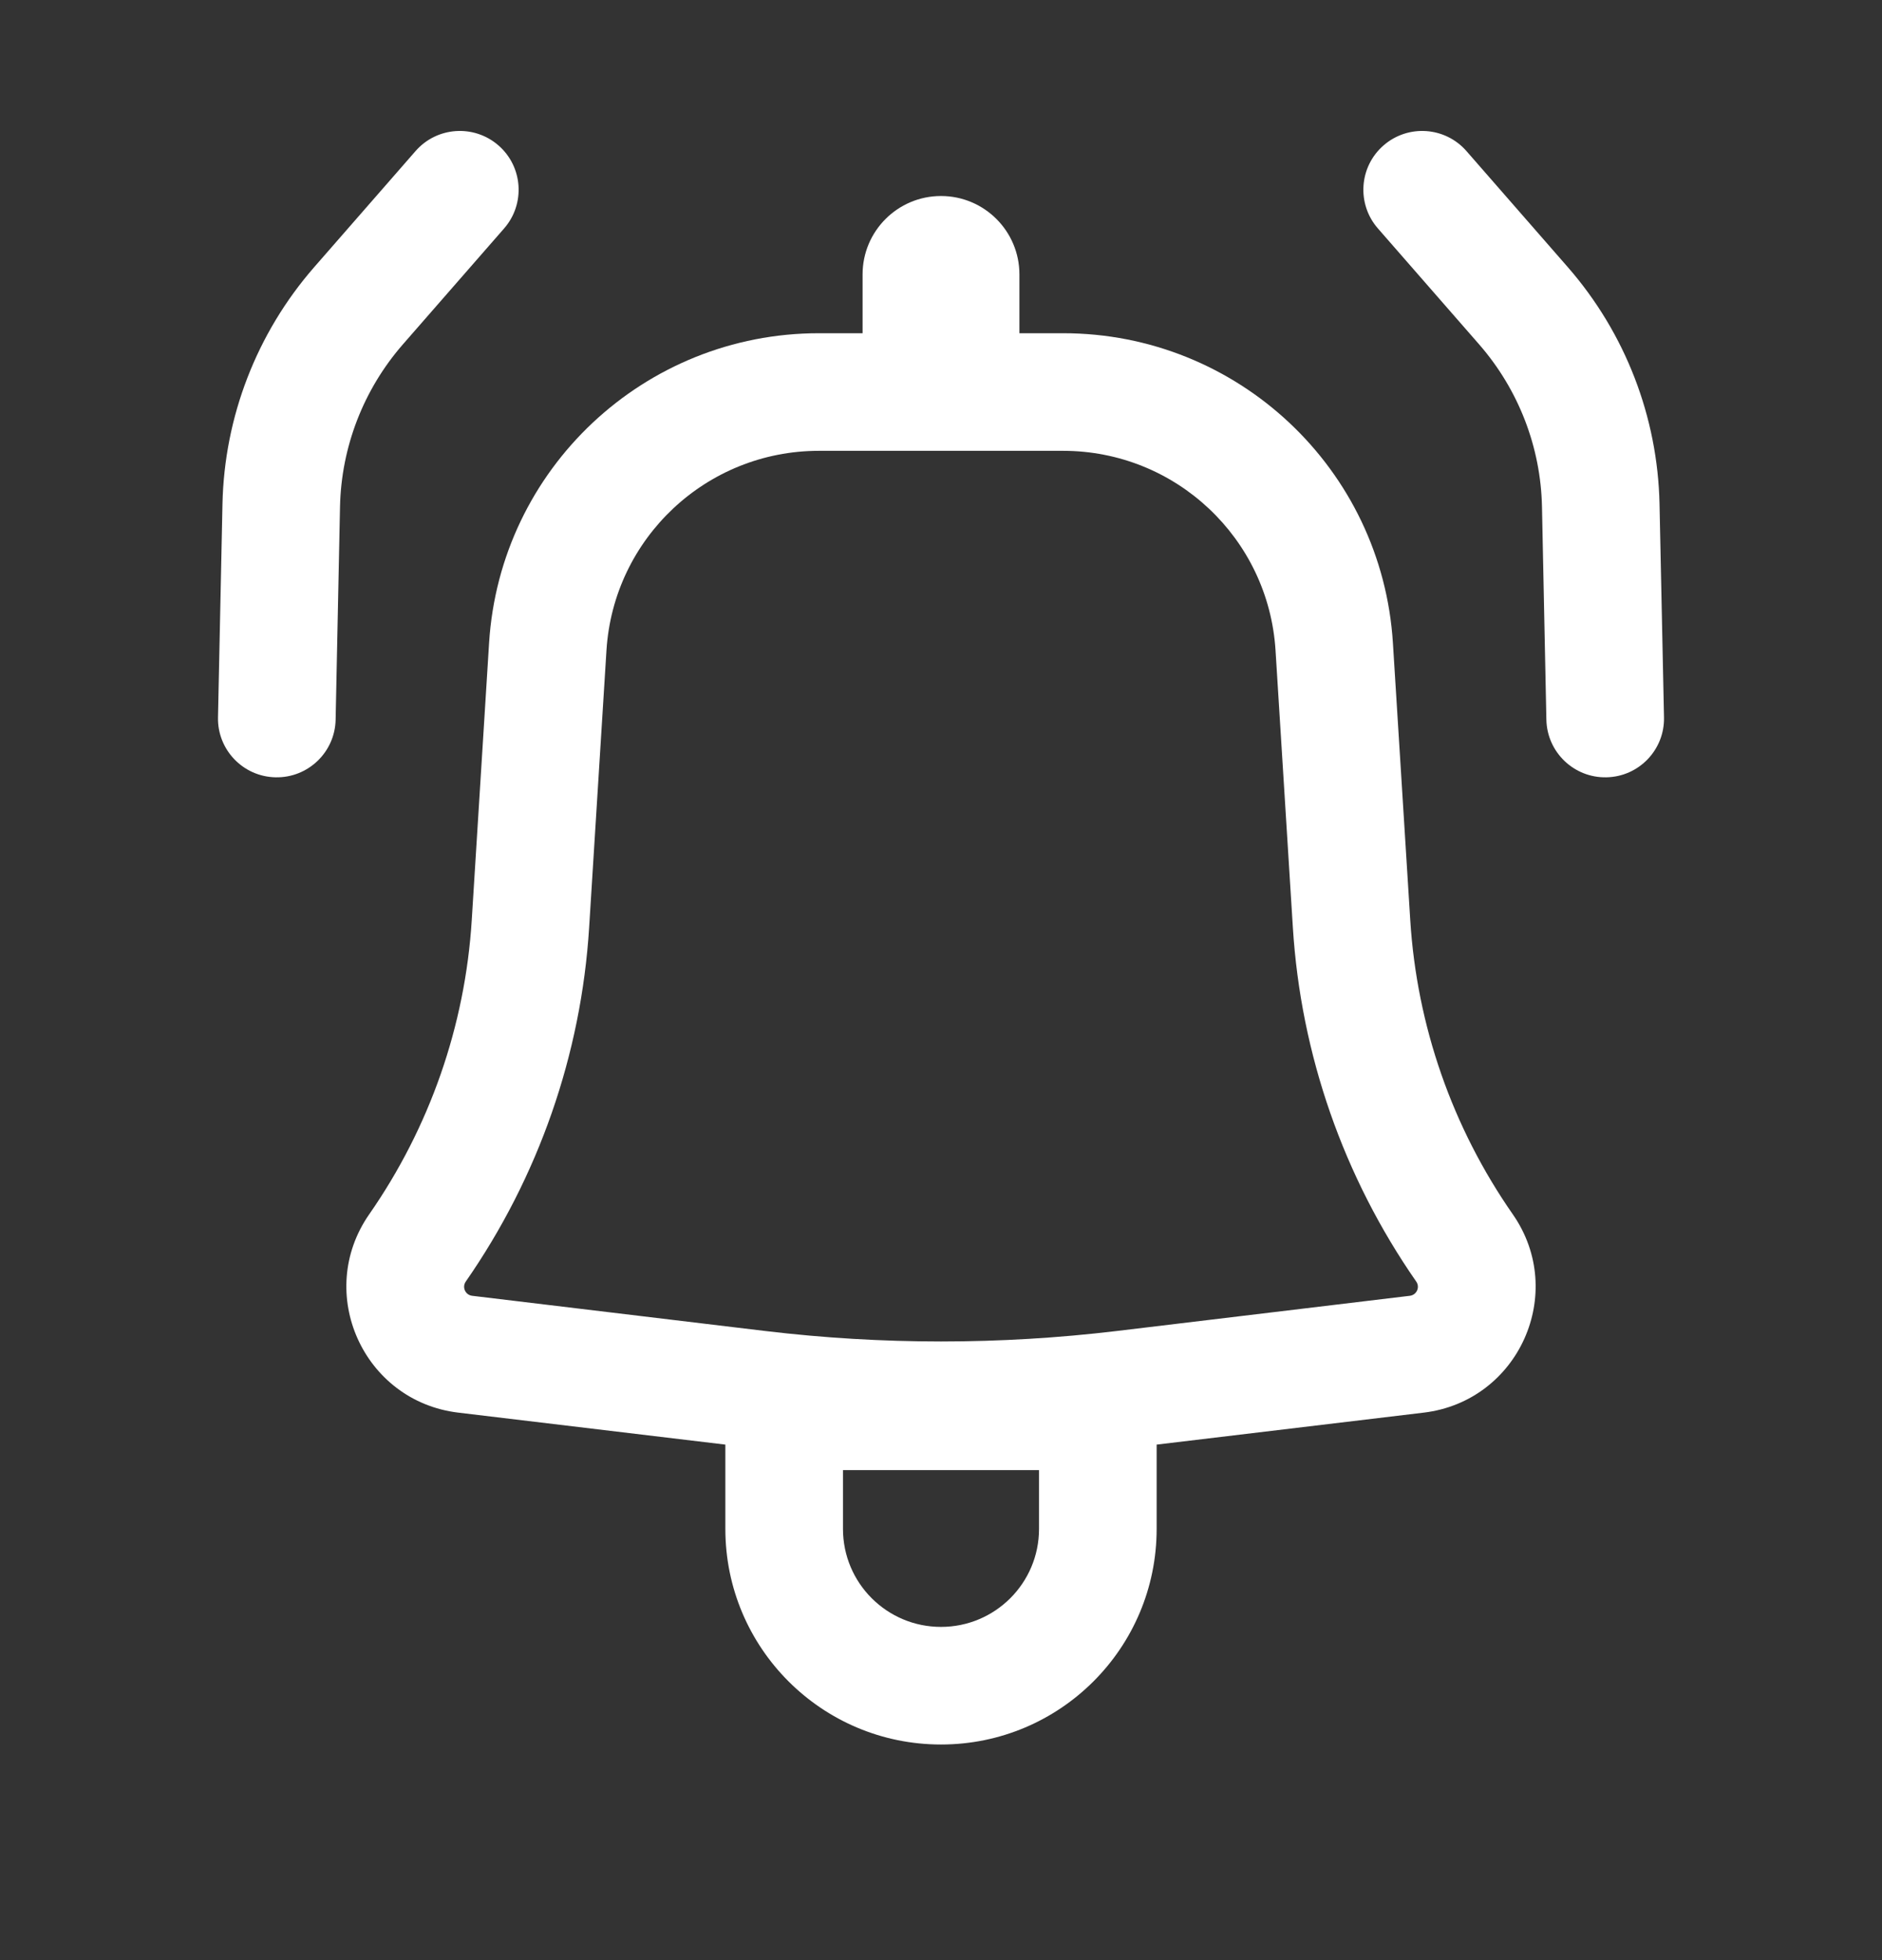 <svg width="24" height="25" viewBox="0 0 24 25" fill="none" xmlns="http://www.w3.org/2000/svg">
<rect x="0" y="0" width="24" height="25" fill="#333333" stroke="none"/>
<path d="M6.429 2.913C6.701 2.601 6.669 2.127 6.357 1.855C6.045 1.583 5.571 1.615 5.299 1.927L4.007 3.407C3.274 4.247 2.86 5.317 2.837 6.431L2.78 9.149C2.771 9.563 3.1 9.906 3.514 9.914C3.928 9.923 4.271 9.594 4.28 9.18L4.336 6.463C4.352 5.7 4.636 4.968 5.137 4.393L6.429 2.913Z" fill="white"/>
<path fill-rule="evenodd" clip-rule="evenodd" d="M6.237 8.201C6.376 5.98 8.217 4.25 10.443 4.25H11V3.5C11 2.948 11.448 2.5 12 2.5C12.552 2.5 13 2.948 13 3.5V4.25H13.557C15.783 4.25 17.624 5.98 17.763 8.201L17.984 11.734C18.068 13.082 18.52 14.38 19.292 15.488C19.988 16.489 19.368 17.871 18.157 18.017L14.75 18.425V19.5C14.75 21.019 13.519 22.25 12 22.25C10.481 22.25 9.25 21.019 9.25 19.5V18.425L5.843 18.017C4.632 17.871 4.012 16.489 4.708 15.488C5.479 14.38 5.932 13.082 6.016 11.734L6.237 8.201ZM10.443 5.75C9.01 5.75 7.824 6.864 7.734 8.294L7.513 11.828C7.412 13.449 6.867 15.011 5.94 16.345C5.889 16.417 5.934 16.517 6.022 16.527L9.759 16.976C11.248 17.154 12.752 17.154 14.241 16.976L17.978 16.527C18.066 16.517 18.111 16.417 18.06 16.345C17.133 15.011 16.588 13.449 16.487 11.828L16.266 8.294C16.176 6.864 14.99 5.75 13.557 5.75H10.443ZM12 20.75C11.31 20.75 10.75 20.191 10.75 19.5V18.75H13.25V19.5C13.25 20.191 12.69 20.75 12 20.75Z" fill="white"/>
<path d="M17.643 1.855C17.331 2.127 17.299 2.601 17.571 2.913L18.863 4.393C19.364 4.968 19.648 5.7 19.664 6.463L19.72 9.18C19.729 9.594 20.072 9.923 20.486 9.914C20.9 9.906 21.229 9.563 21.22 9.149L21.163 6.431C21.14 5.317 20.726 4.247 19.993 3.407L18.701 1.927C18.429 1.615 17.955 1.583 17.643 1.855Z" fill="white"/>
</svg>
